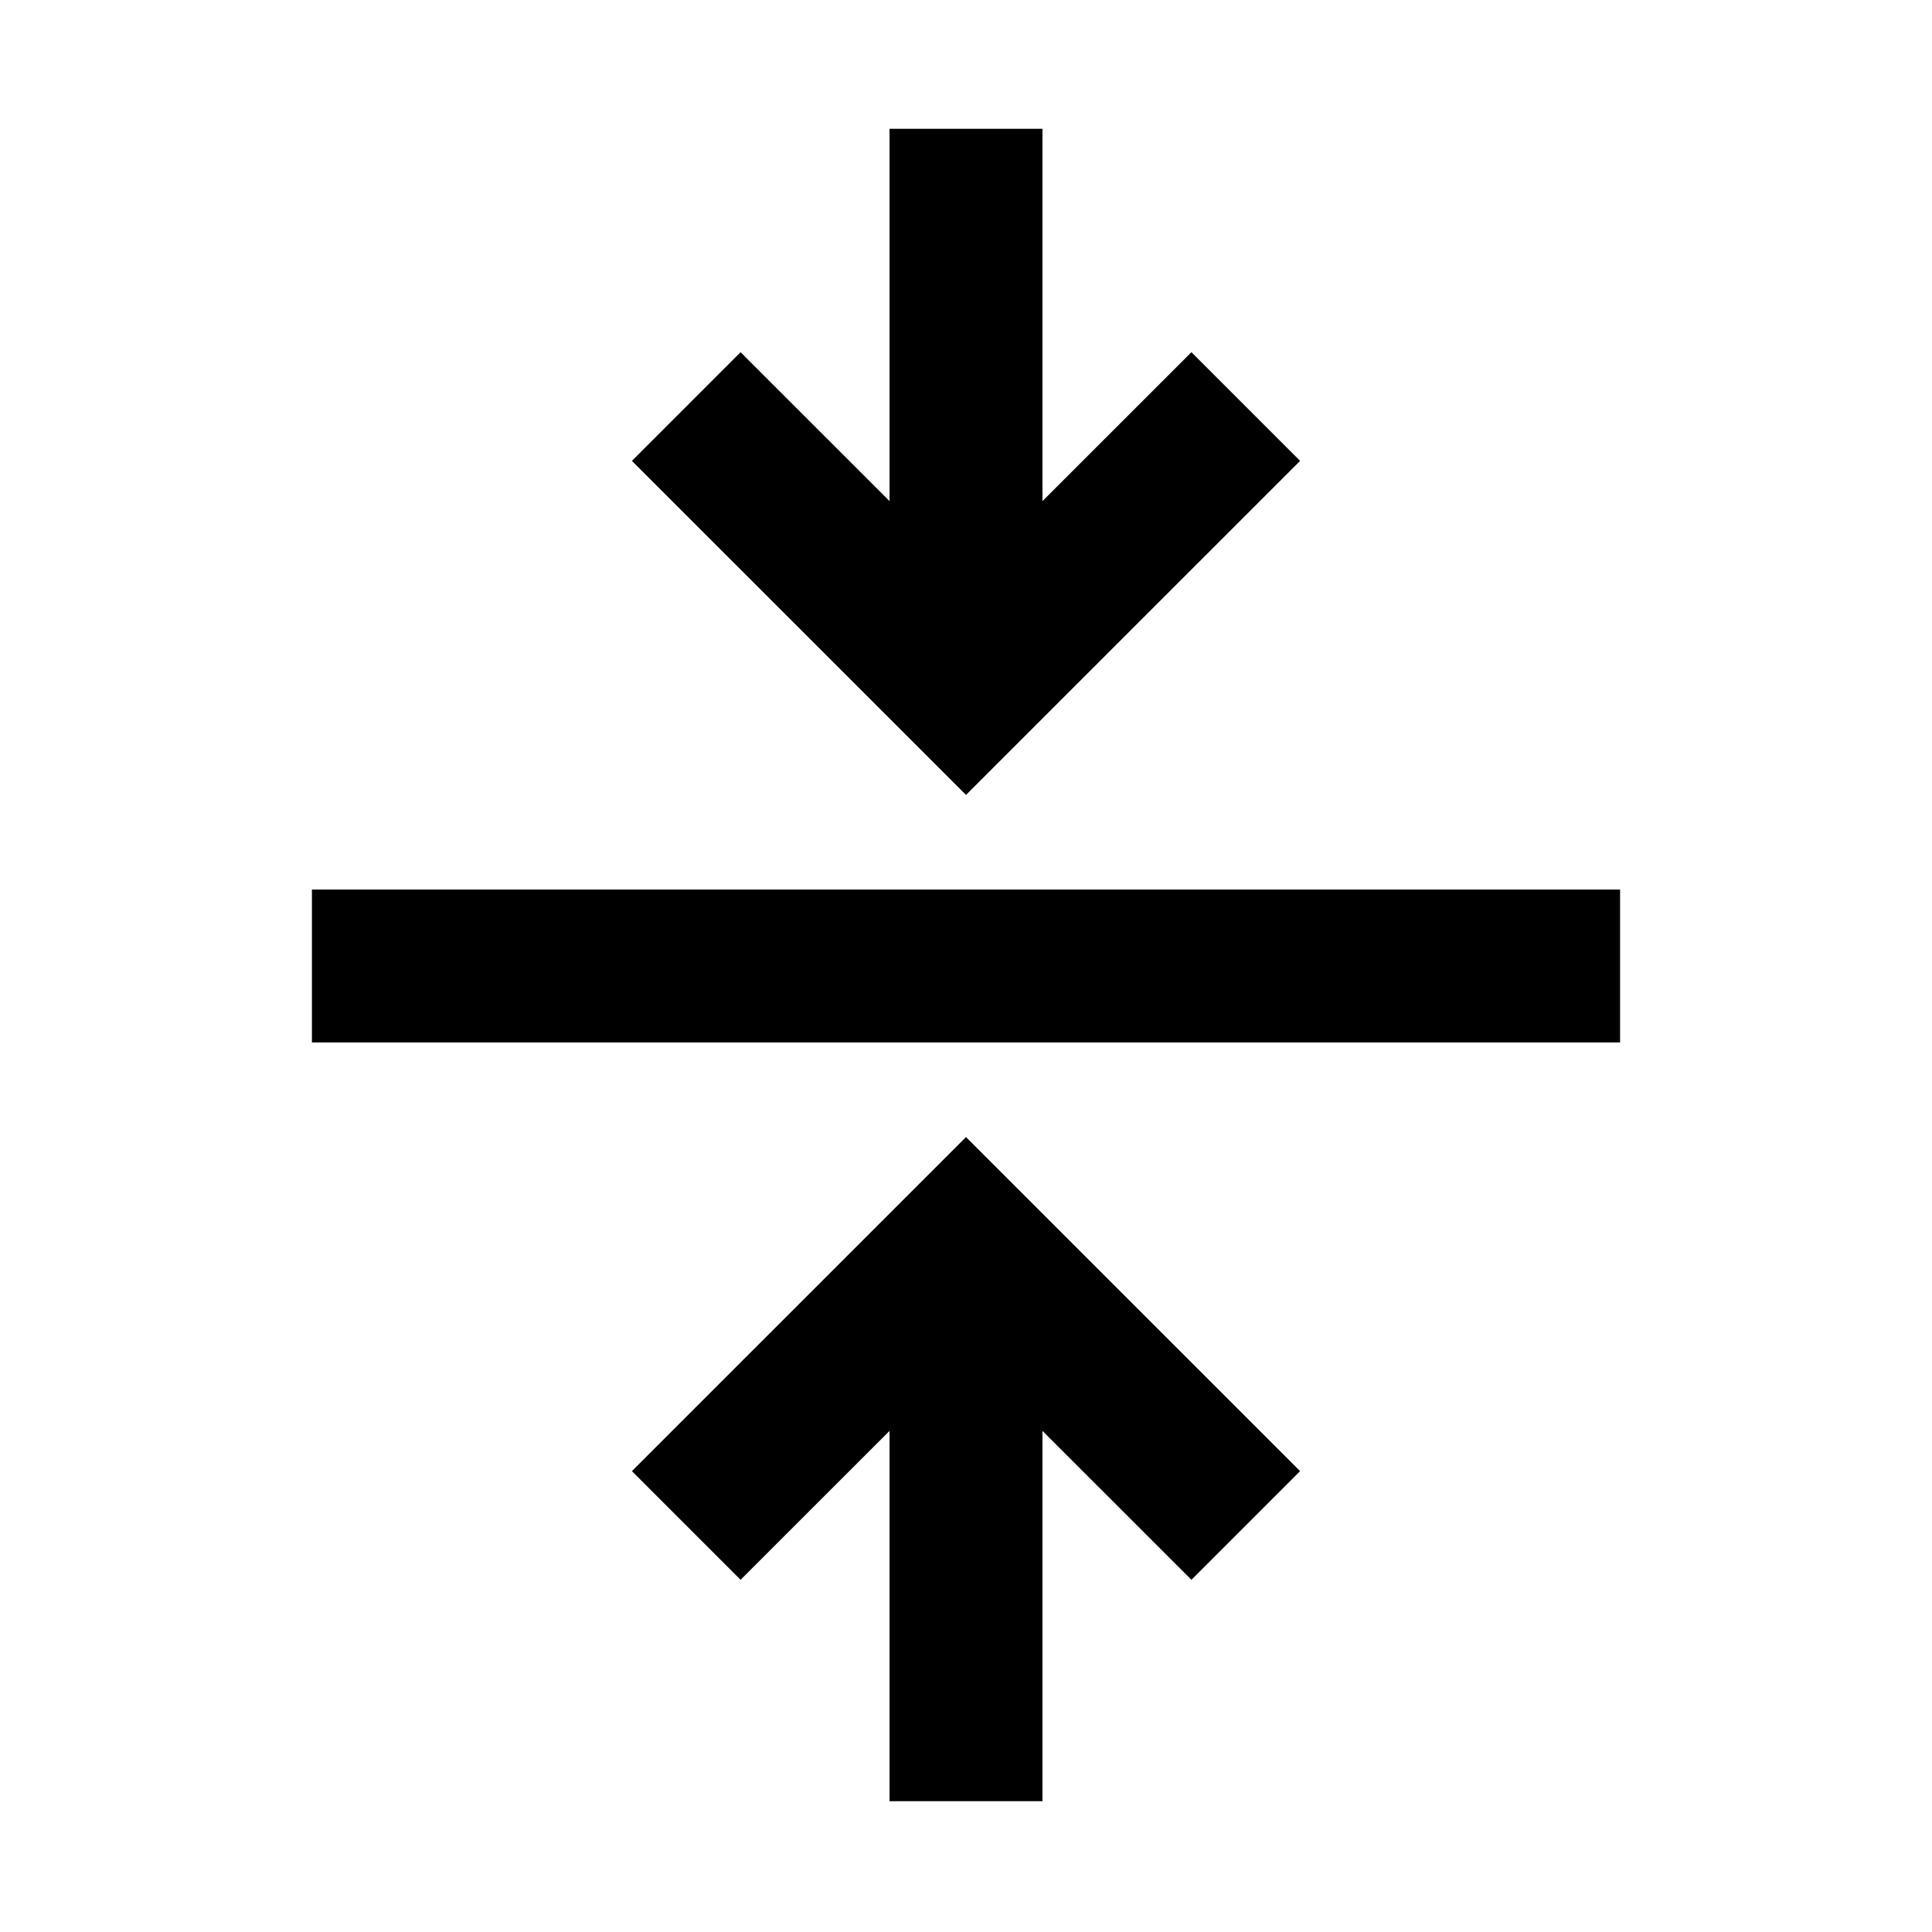 <svg xmlns="http://www.w3.org/2000/svg" height="40" width="40"><path d="M18.417 37.292v-7.667l-3.084 3.083-2.25-2.25L20 23.542l6.917 6.916-2.25 2.25-3.084-3.083v7.667ZM6.458 21.583v-3.166h27.084v3.166ZM20 16.458l-6.917-6.916 2.25-2.25 3.084 3.083V2.667h3.166v7.708l3.084-3.083 2.25 2.25Z"/></svg>